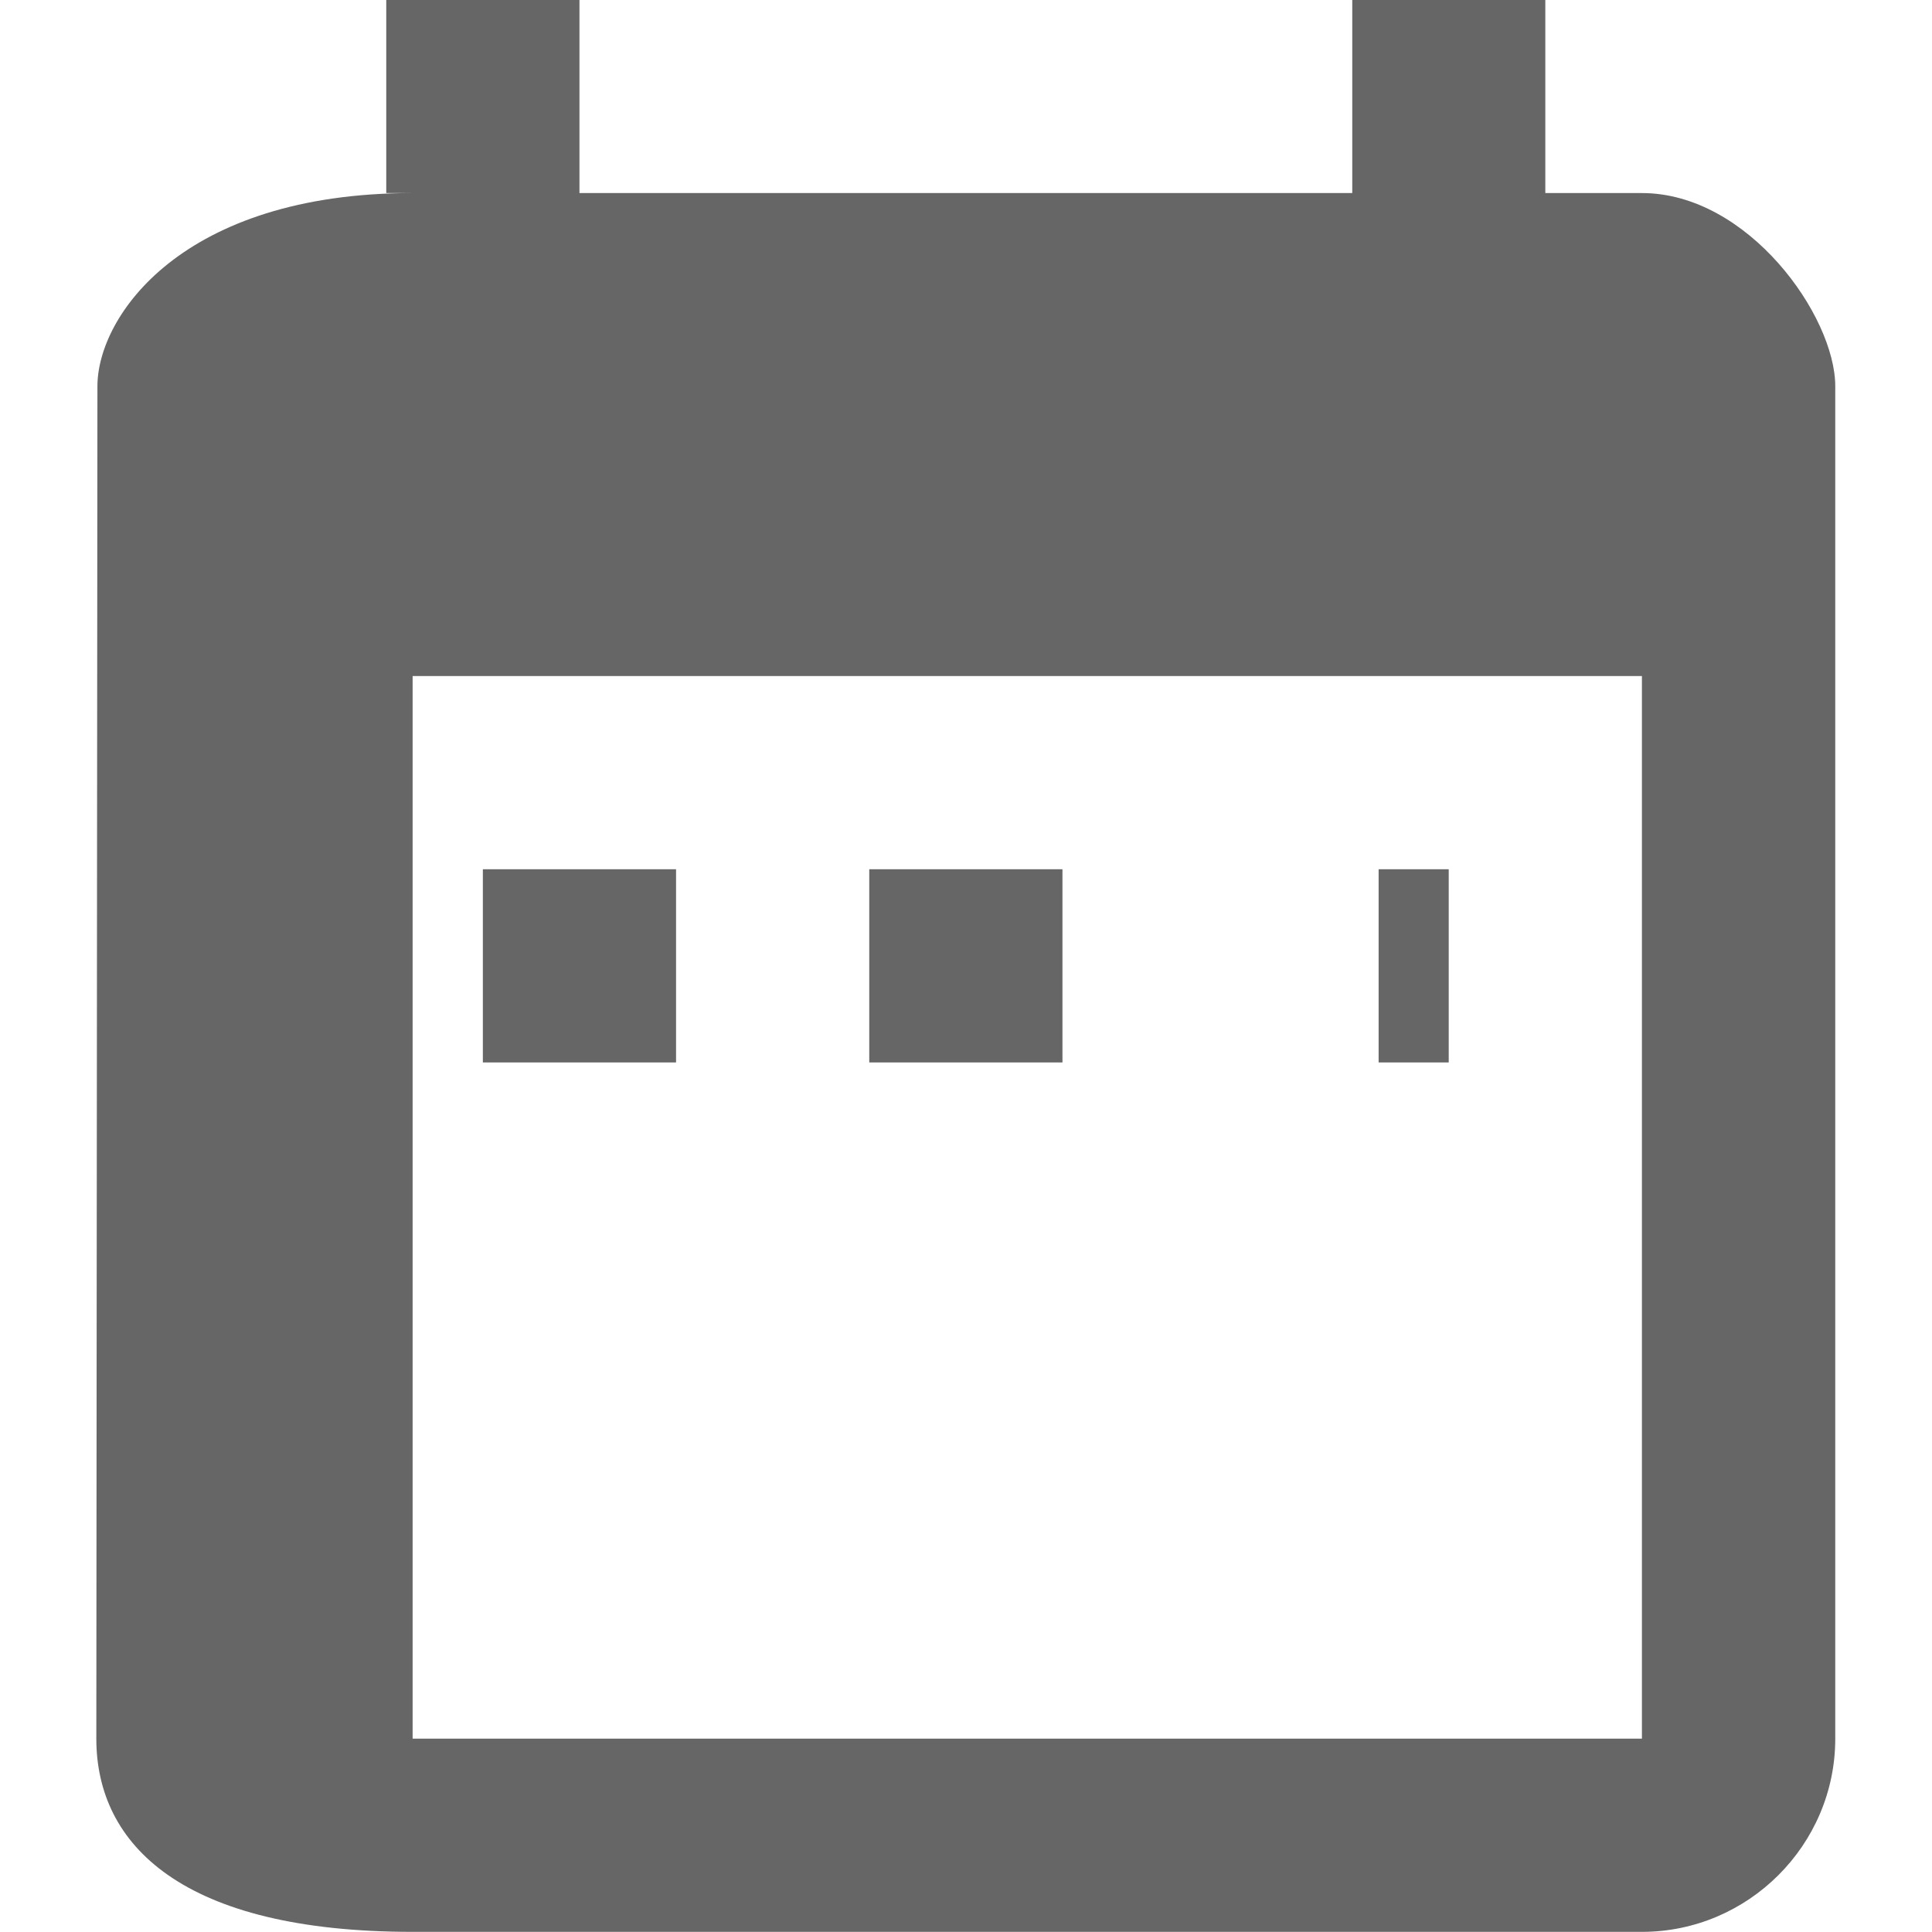 <svg xmlns="http://www.w3.org/2000/svg" width="14" height="14">
    <path fill-rule="evenodd" fill="#666" d="M4.899 6.299h-1.4v1.4h1.4v-1.4zm2.8 0h-1.4v1.4h1.4v-1.4zm2.799 0H9.99v1.4h.508v-1.4zm1.4-4.9h-.7V0H9.799v1.399h-5.6V0h-1.4v1.399h.191c-1.669 0-2.284.891-2.284 1.4l-.008 9.8c0 .77.623 1.4 2.292 1.4h8.908c.77 0 1.401-.63 1.401-1.4v-9.8c0-.509-.631-1.4-1.401-1.4zm0 11.2H2.99v-7.7h8.908v7.7z"/>
</svg>
